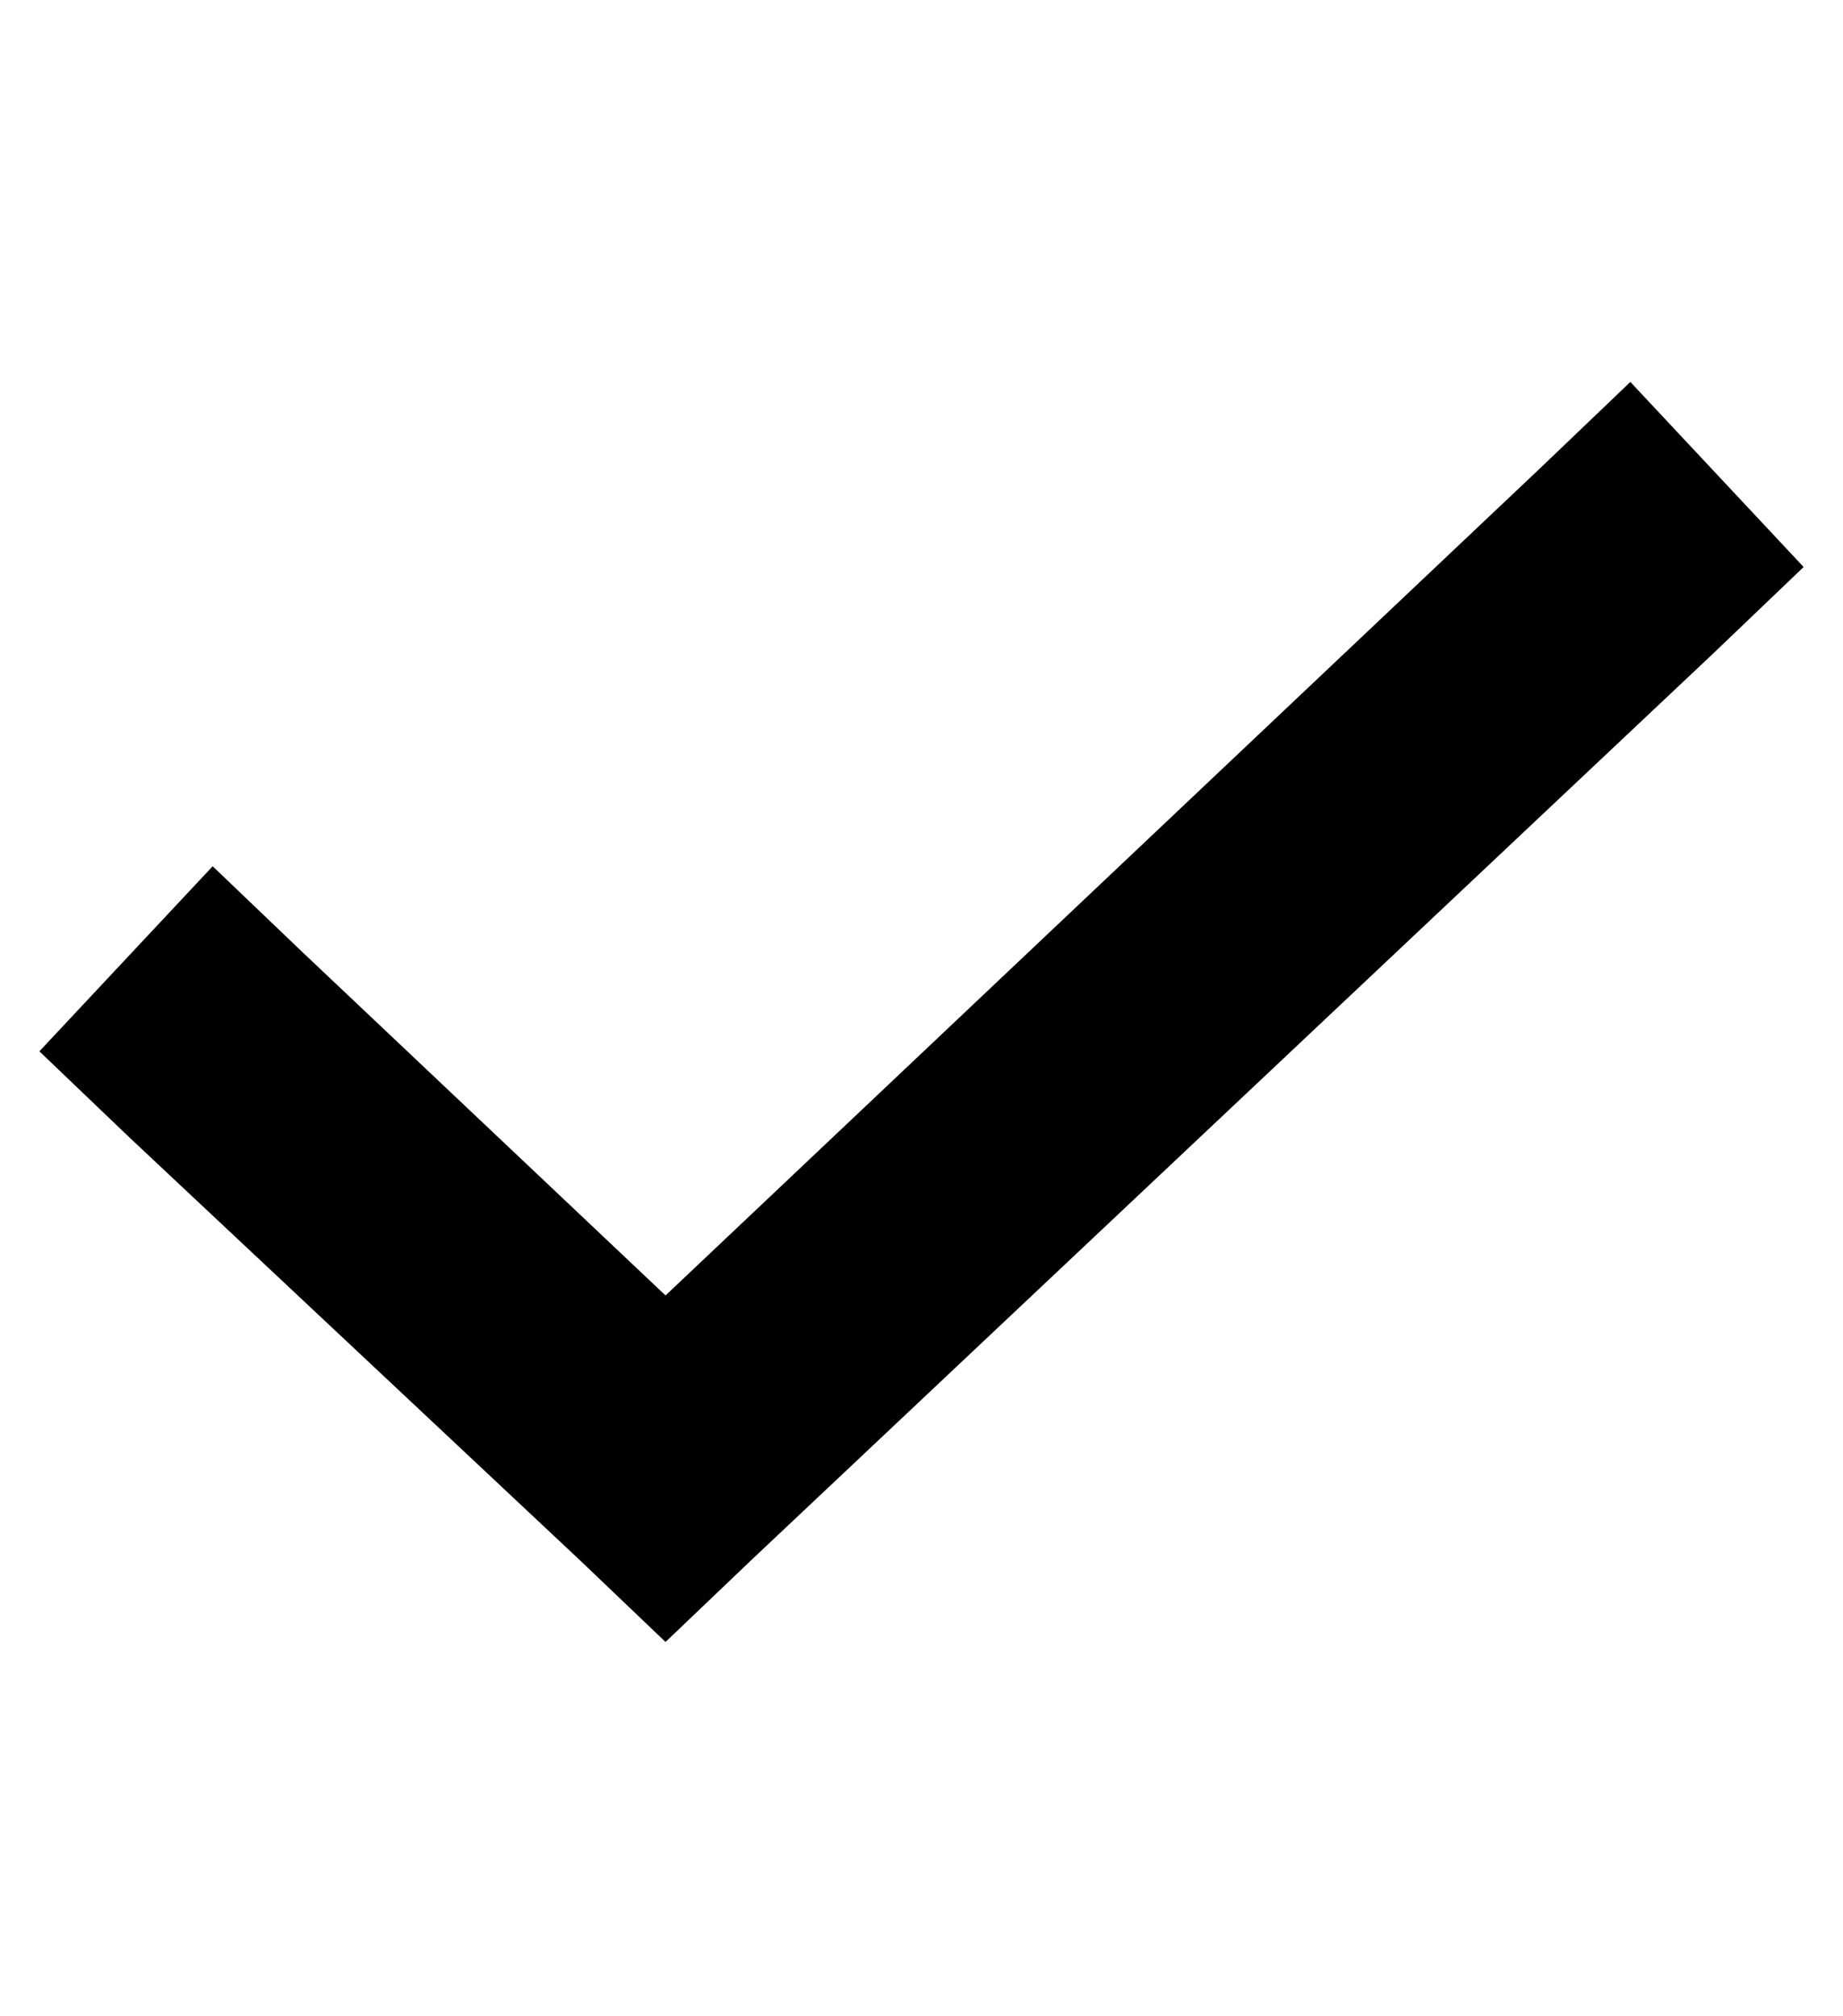 <?xml version="1.0" standalone="no"?>
<!DOCTYPE svg PUBLIC "-//W3C//DTD SVG 1.1//EN" "http://www.w3.org/Graphics/SVG/1.1/DTD/svg11.dtd" >
<svg xmlns="http://www.w3.org/2000/svg" xmlns:xlink="http://www.w3.org/1999/xlink" version="1.1" viewBox="-10 -40 468 512">
   <path fill="currentColor"
d="M448 104l-23 22l23 -22l-23 22l-244 230v0l-22 21v0l-22 -21v0l-114 -107v0l-23 -22v0l44 -47v0l23 22v0l92 87v0l222 -210v0l23 -22v0l44 47v0z" />
</svg>
